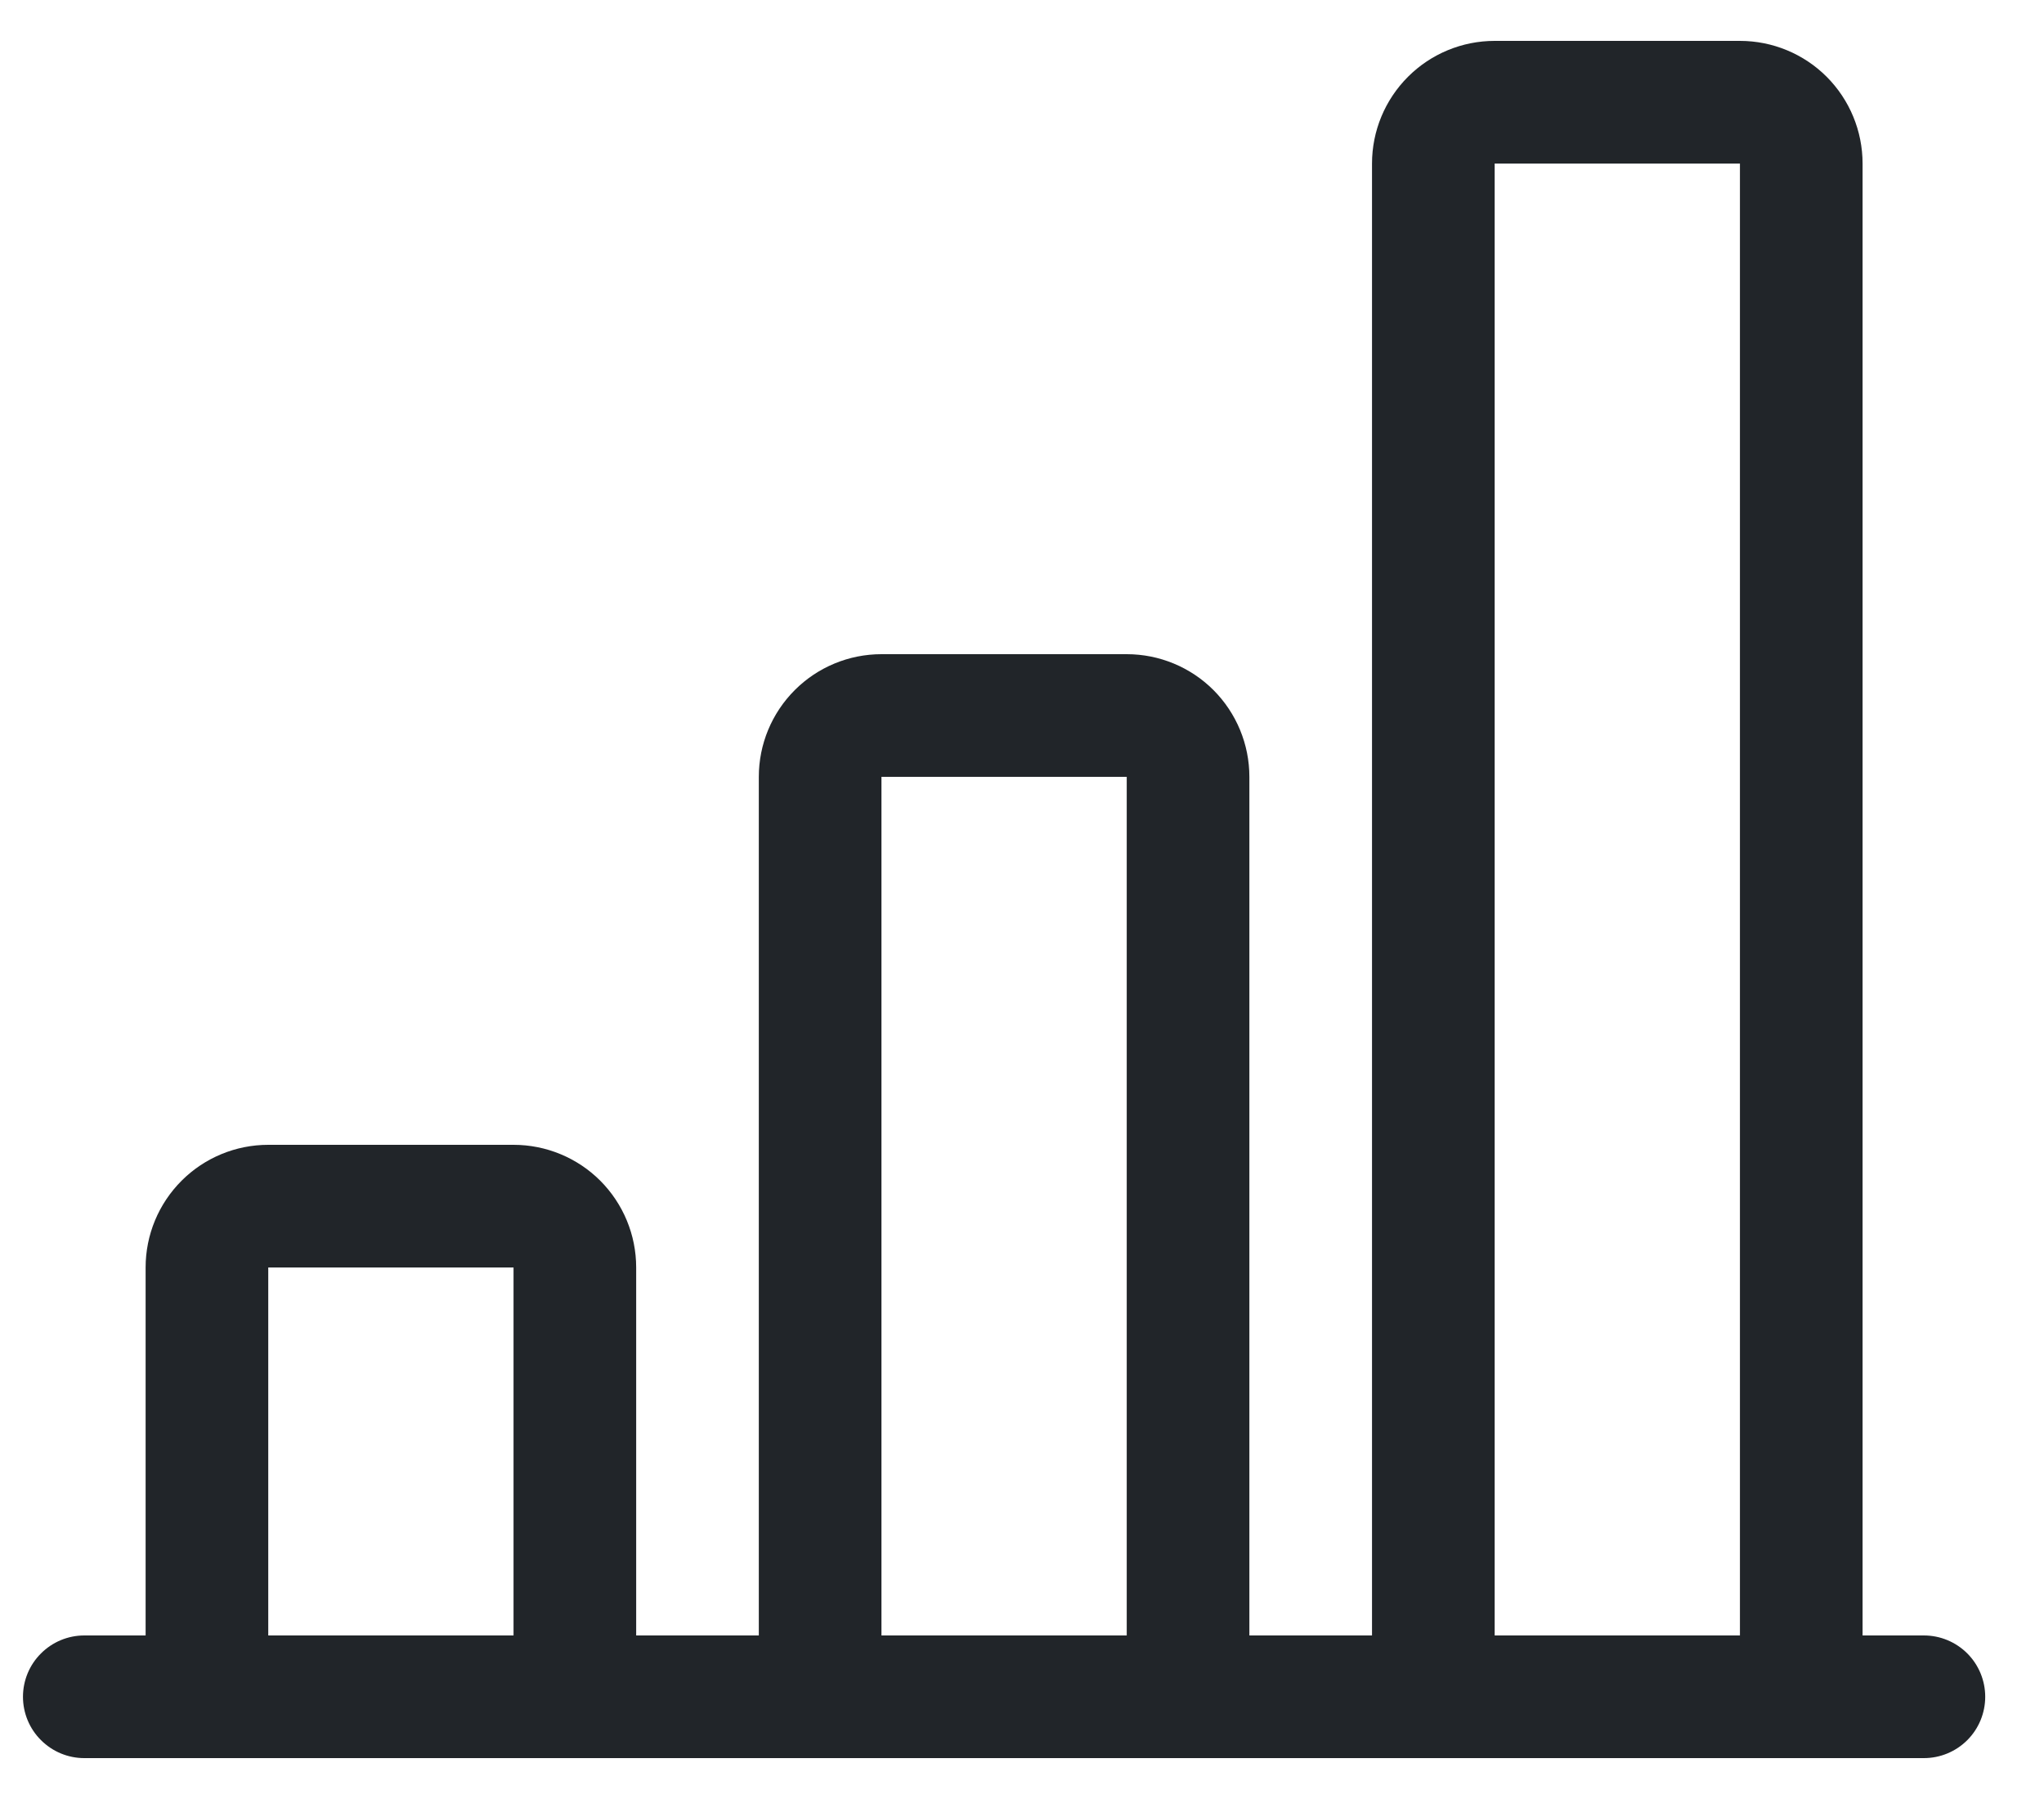 <svg width="25" height="22" viewBox="0 0 25 22" fill="none" xmlns="http://www.w3.org/2000/svg">
<path d="M16.781 2C16.781 1.602 16.939 1.221 17.221 0.939C17.502 0.658 17.883 0.5 18.281 0.5H21.281C21.679 0.5 22.061 0.658 22.342 0.939C22.623 1.221 22.781 1.602 22.781 2V20H23.531C23.73 20 23.921 20.079 24.062 20.22C24.202 20.36 24.281 20.551 24.281 20.75C24.281 20.949 24.202 21.14 24.062 21.28C23.921 21.421 23.73 21.5 23.531 21.5H1.031C0.832 21.5 0.642 21.421 0.501 21.28C0.36 21.14 0.281 20.949 0.281 20.75C0.281 20.551 0.36 20.36 0.501 20.22C0.642 20.079 0.832 20 1.031 20H1.781V15.5C1.781 15.102 1.939 14.721 2.221 14.439C2.502 14.158 2.883 14 3.281 14H6.281C6.679 14 7.061 14.158 7.342 14.439C7.623 14.721 7.781 15.102 7.781 15.5V20H9.281V9.5C9.281 9.102 9.439 8.721 9.721 8.439C10.002 8.158 10.383 8 10.781 8H13.781C14.179 8 14.561 8.158 14.842 8.439C15.123 8.721 15.281 9.102 15.281 9.5V20H16.781V2ZM18.281 20H21.281V2H18.281V20ZM13.781 20V9.5H10.781V20H13.781ZM6.281 20V15.5H3.281V20H6.281Z" fill="#212529"/>
</svg>
